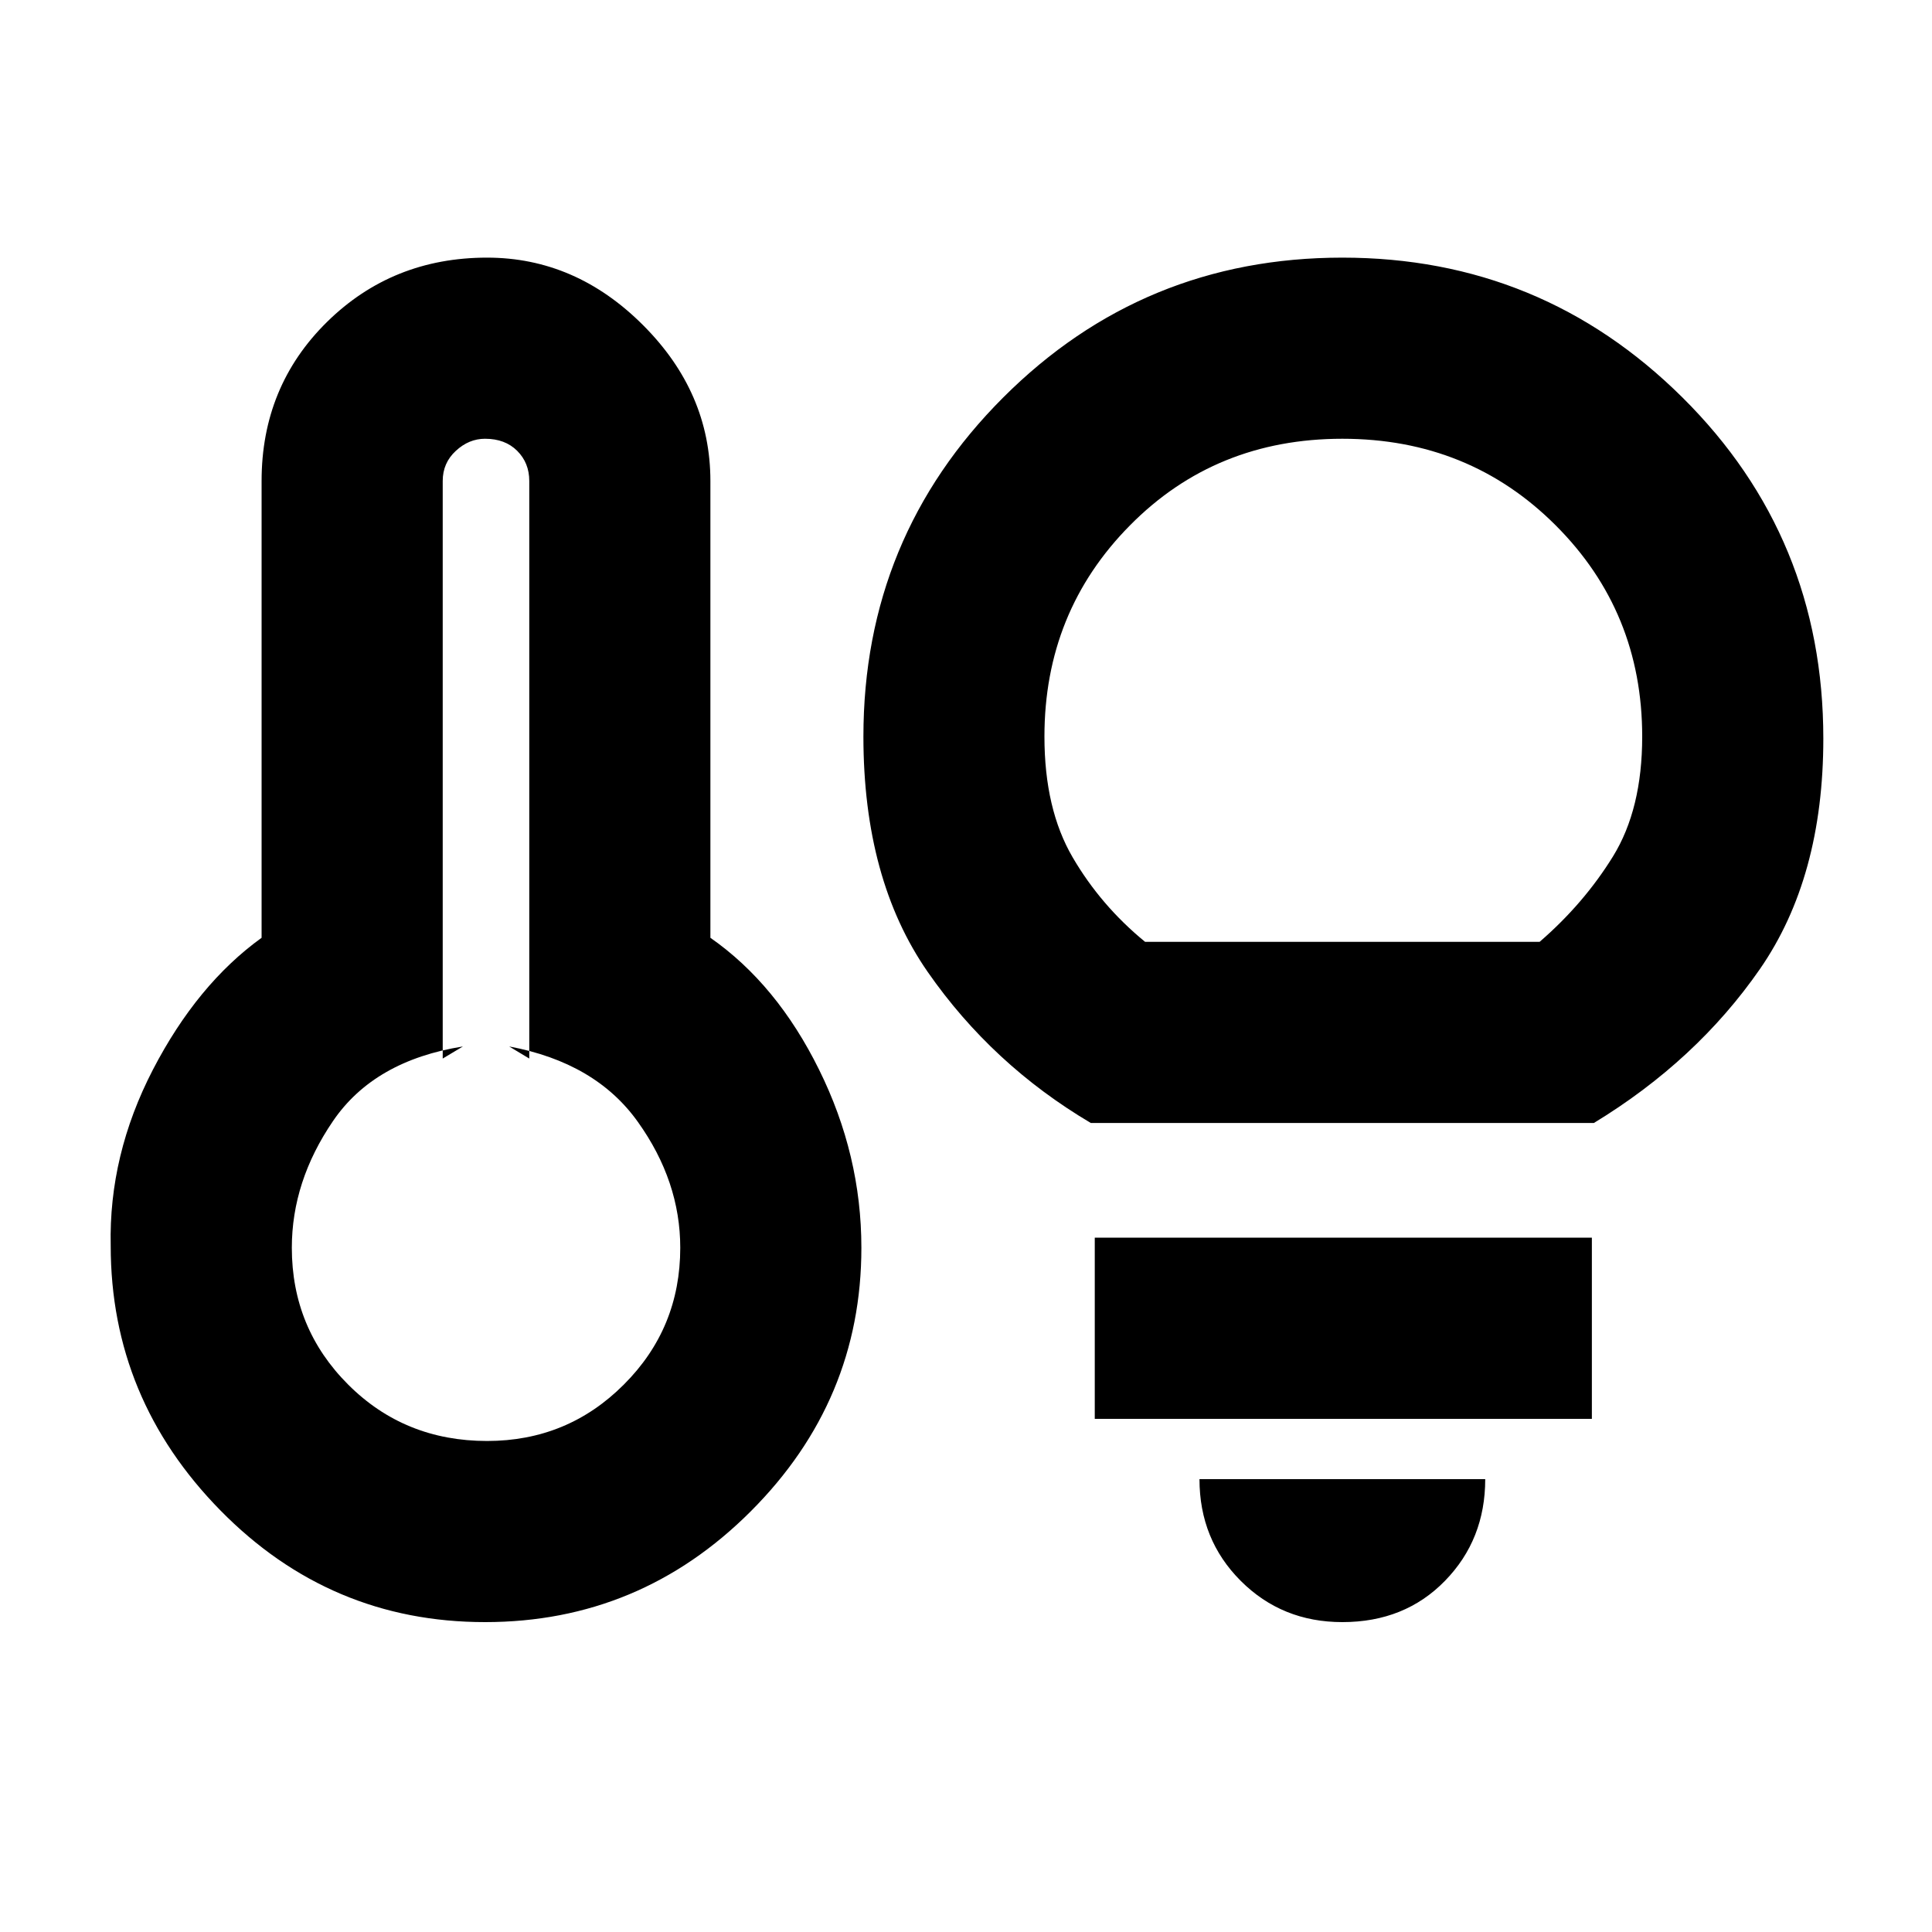 <svg xmlns="http://www.w3.org/2000/svg" height="20" width="20"><path d="M5.042 14.917q.833 0 1.416-.584.584-.583.584-1.416 0-.688-.438-1.302-.437-.615-1.333-.782l.208.125V4.979q0-.187-.125-.312t-.333-.125q-.167 0-.302.125-.136.125-.136.312v5.979l.209-.125q-.917.146-1.344.771-.427.625-.427 1.313 0 .833.583 1.416.584.584 1.438.584Zm-.021 1.875q-1.604 0-2.74-1.157-1.135-1.156-1.135-2.739-.021-.938.437-1.823.459-.885 1.125-1.365V4.979q0-.979.677-1.646.677-.666 1.657-.666.916 0 1.614.698.698.697.698 1.614v4.729q.688.48 1.125 1.365.438.885.438 1.844 0 1.583-1.146 2.729-1.146 1.146-2.75 1.146Zm6.271-5.167q-1.021-.604-1.688-1.563-.666-.958-.666-2.437 0-2.063 1.447-3.51 1.448-1.448 3.511-1.448 2.062 0 3.521 1.448 1.458 1.447 1.458 3.531 0 1.437-.656 2.385-.657.948-1.719 1.594Zm.562-1.875h4.084q.458-.396.76-.885.302-.49.302-1.24 0-1.292-.896-2.187-.896-.896-2.208-.896-1.313 0-2.198.896-.886.895-.886 2.187 0 .75.292 1.25t.75.875Zm2.042 7.042q-.625 0-1.052-.427-.427-.427-.427-1.053h2.958q0 .626-.417 1.053-.416.427-1.062.427Zm-2.563-2.104v-1.876h5.146v1.876Zm-6.291-1.771Zm8.854-5.771Z"/></svg>